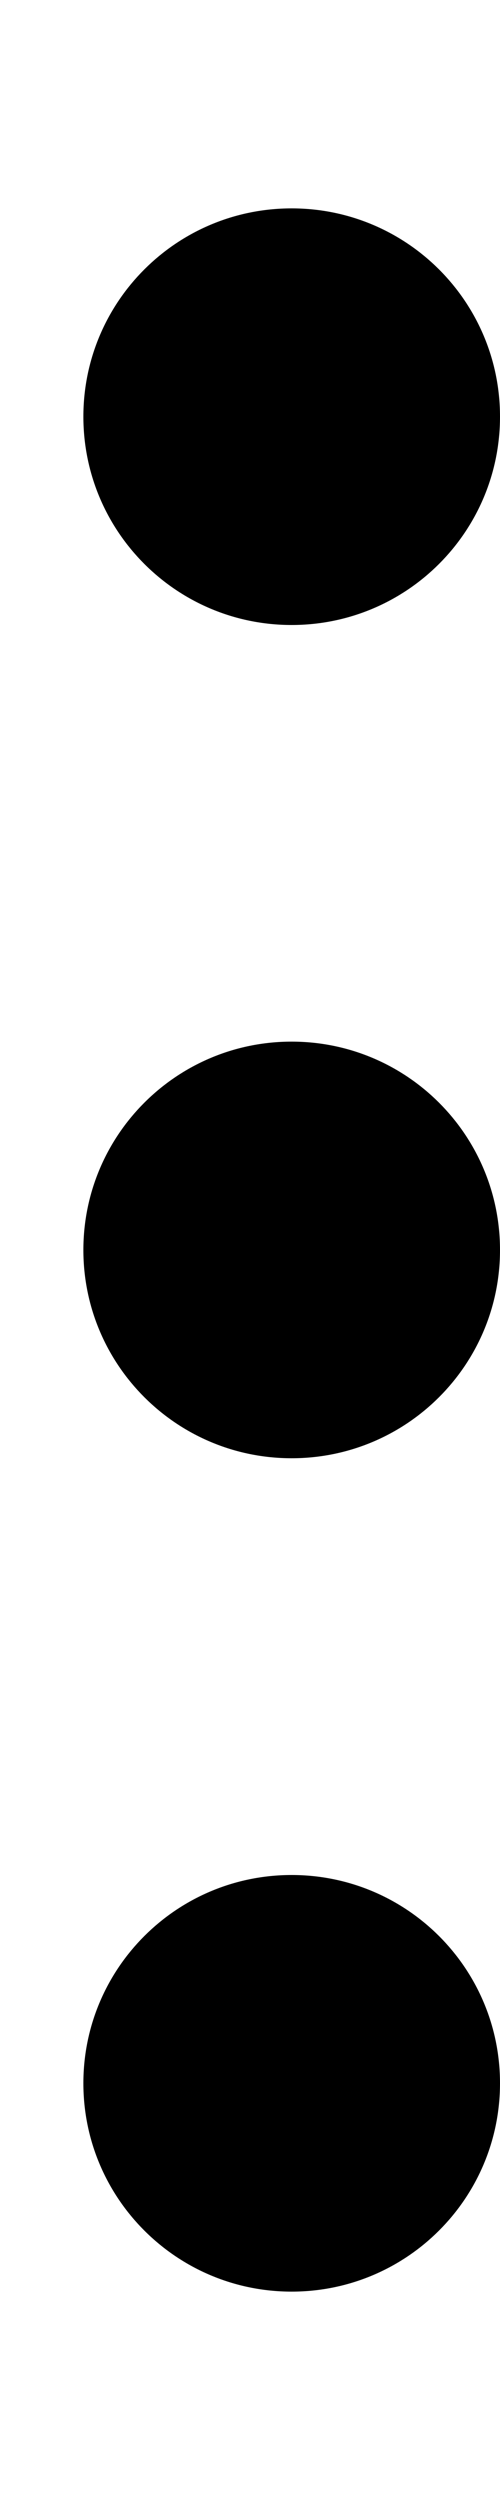 <svg width="4" height="20" viewBox="0 0 4 20" xmlns="http://www.w3.org/2000/svg">
<path fill-rule="evenodd" clip-rule="evenodd" d="M2.333 5C1.413 5 0.667 4.254 0.667 3.333C0.667 2.413 1.413 1.667 2.333 1.667C3.254 1.667 4 2.413 4 3.333C4 4.254 3.254 5 2.333 5ZM2.333 11.666C1.413 11.666 0.667 10.92 0.667 10C0.667 9.079 1.413 8.333 2.333 8.333C3.254 8.333 4 9.079 4 10C4 10.92 3.254 11.666 2.333 11.666ZM0.667 16.666C0.667 17.587 1.413 18.333 2.333 18.333C3.254 18.333 4 17.587 4 16.666C4 15.746 3.254 15 2.333 15C1.413 15 0.667 15.746 0.667 16.666Z" />
</svg>
